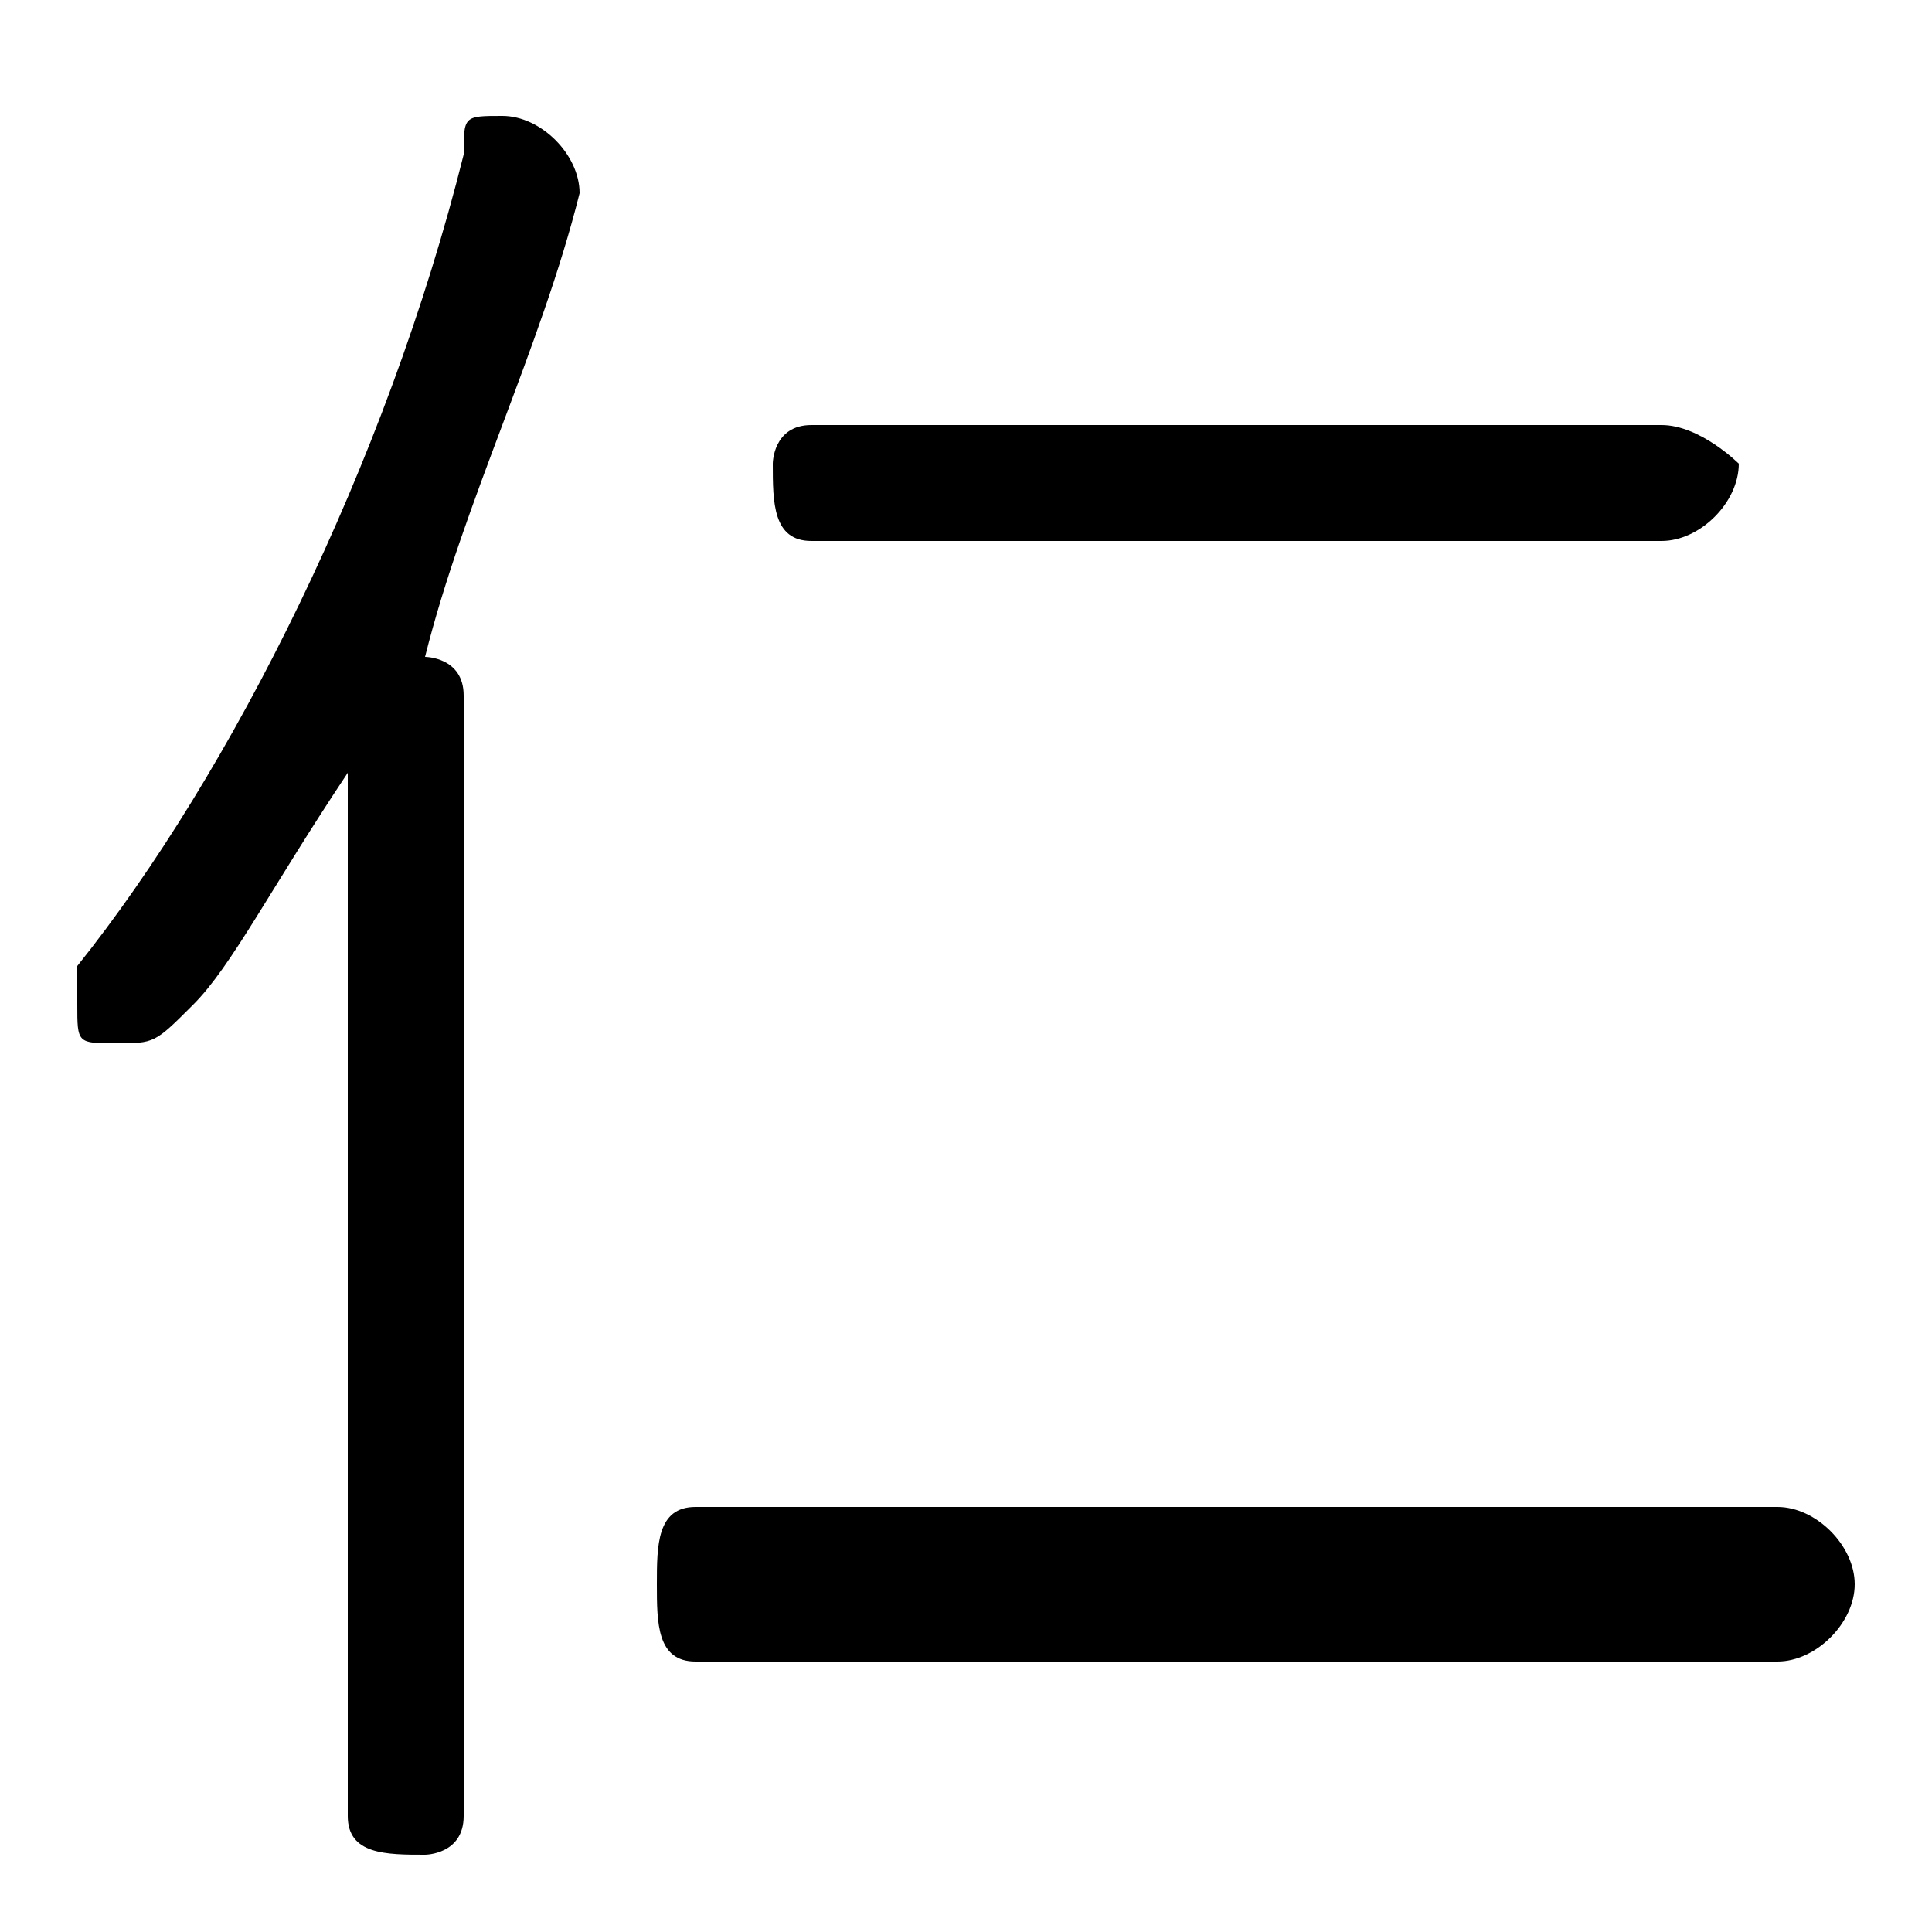 <svg xmlns="http://www.w3.org/2000/svg" viewBox="0 -44.0 50.0 50.0">
    <rect x="0" y="-44.0" width="50.0" height="50.0" fill="#808080" stroke="none"/>
    <g transform="scale(1, -1)">
        <!-- ボディの枠 -->
        <rect x="0" y="-6.0" width="50.0" height="50.0"
            stroke="white" fill="white"/>
        <!-- グリフ座標系の原点 -->
        <circle cx="0" cy="0" r="5" fill="white"/>
        <!-- グリフのアウトライン -->
        <g style="fill:black;stroke:#000000;stroke-width:0;stroke-linecap:round;stroke-linejoin:round;">
        <path d="M 11.0 27.0 C 12.0 31.0 14.0 35.0 15.0 39.0 C 15.0 39.0 15.0 39.0 15.0 39.0 C 15.0 40.0 14.0 41.0 13.0 41.0 C 12.0 41.0 12.0 41.0 12.0 40.0 C 10.0 32.0 6.0 24.0 2.0 19.0 C 2.0 19.0 2.0 19.0 2.0 18.0 C 2.0 17.0 2.0 17.0 3.0 17.0 C 4.0 17.0 4.0 17.0 5.0 18.0 C 6.0 19.0 7.0 21.0 9.0 24.0 L 9.0 -3.0 C 9.0 -4.0 10.0 -4.0 11.0 -4.0 C 11.0 -4.0 12.0 -4.0 12.0 -3.0 L 12.0 26.0 C 12.0 27.0 11.0 27.0 11.0 27.0 Z M 21.0 33.0 C 20.0 33.0 20.0 32.0 20.0 32.0 C 20.0 31.0 20.0 30.0 21.0 30.0 L 43.0 30.0 C 44.0 30.0 45.0 31.0 45.0 32.0 C 45.0 32.0 44.0 33.0 43.0 33.0 Z M 18.0 5.0 C 17.0 5.0 17.0 4.0 17.0 3.0 C 17.0 2.0 17.0 1.0 18.0 1.0 L 46.0 1.0 C 47.0 1.0 48.0 2.0 48.0 3.0 C 48.0 4.0 47.0 5.0 46.0 5.0 Z"/>
    </g>
    </g>
</svg>
